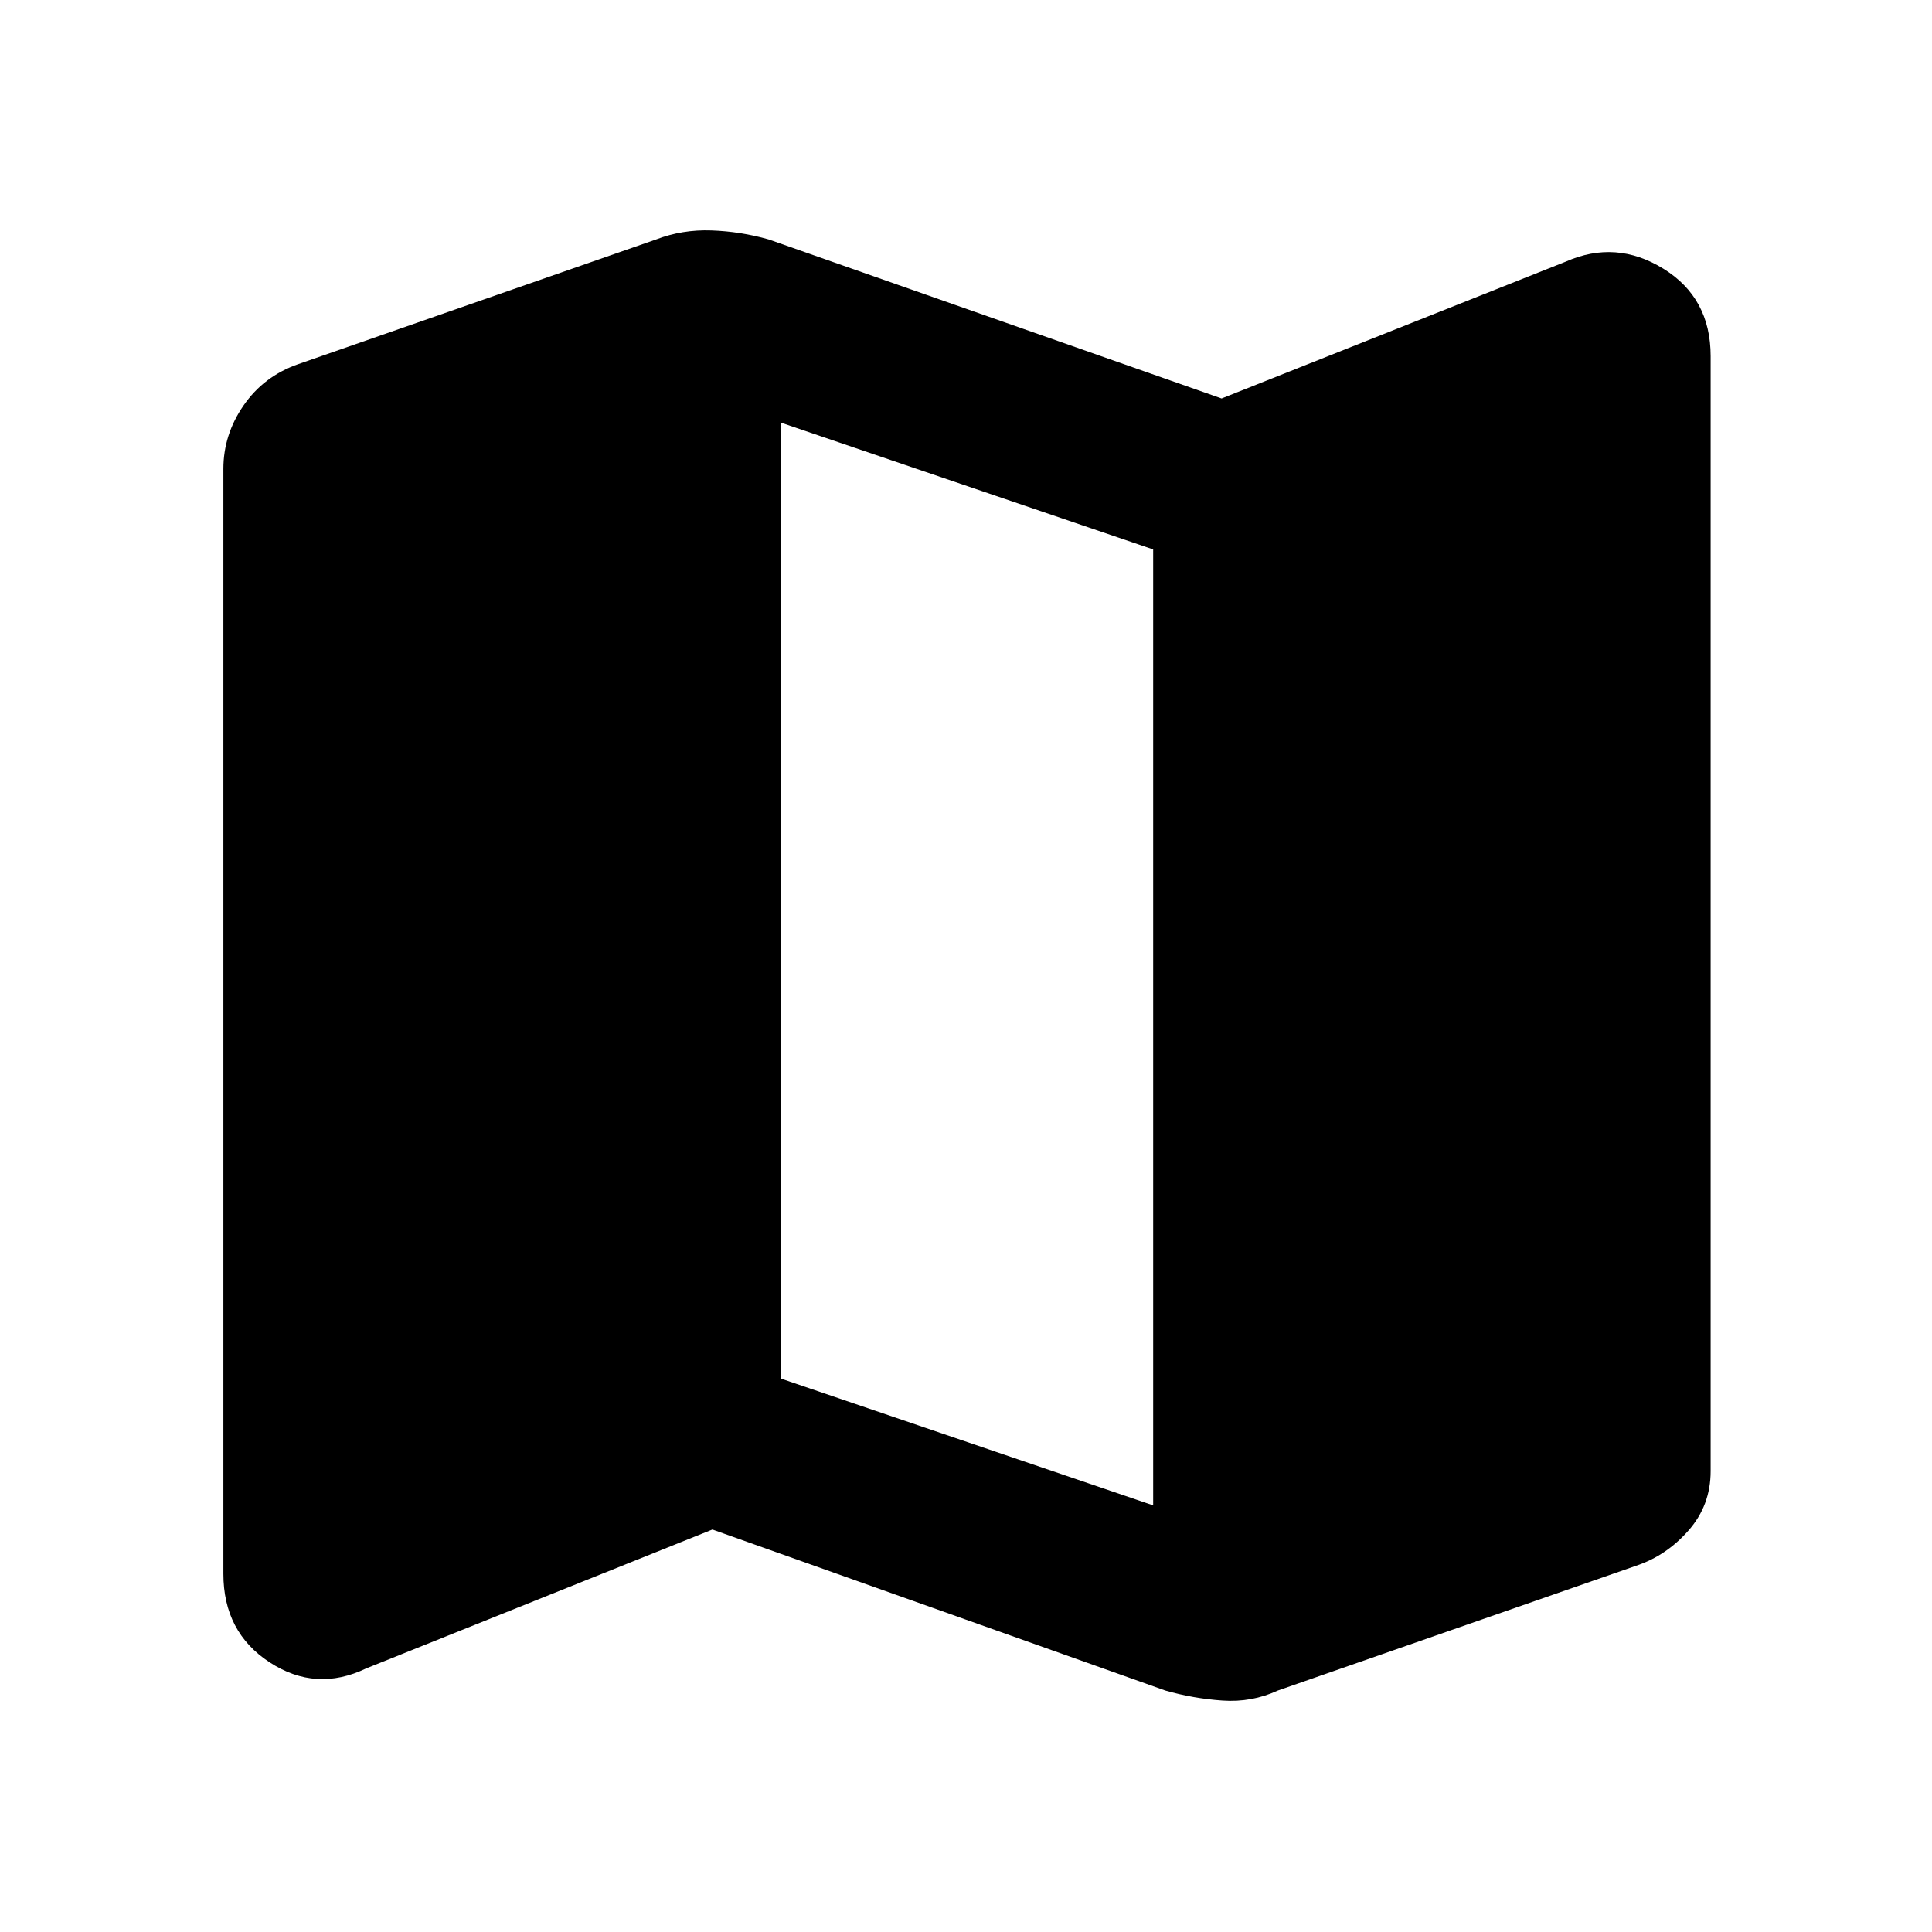 <svg xmlns="http://www.w3.org/2000/svg" height="40" width="40"><path d="m24.125 35-9.375-3.333-7.167 2.875q-1.041.5-2-.125-.958-.625-.958-1.834V9.708q0-.708.417-1.312.416-.604 1.125-.854l7.416-2.584q.542-.208 1.146-.187.604.021 1.188.187l9.375 3.292 7.125-2.833q1.041-.459 2.021.146.979.604.979 1.812v23.083q0 .709-.459 1.23-.458.52-1.083.729L26.458 35q-.541.25-1.146.208-.604-.041-1.187-.208Zm-.25-3.833V11.375L16.167 8.75v19.792Z"/></svg>